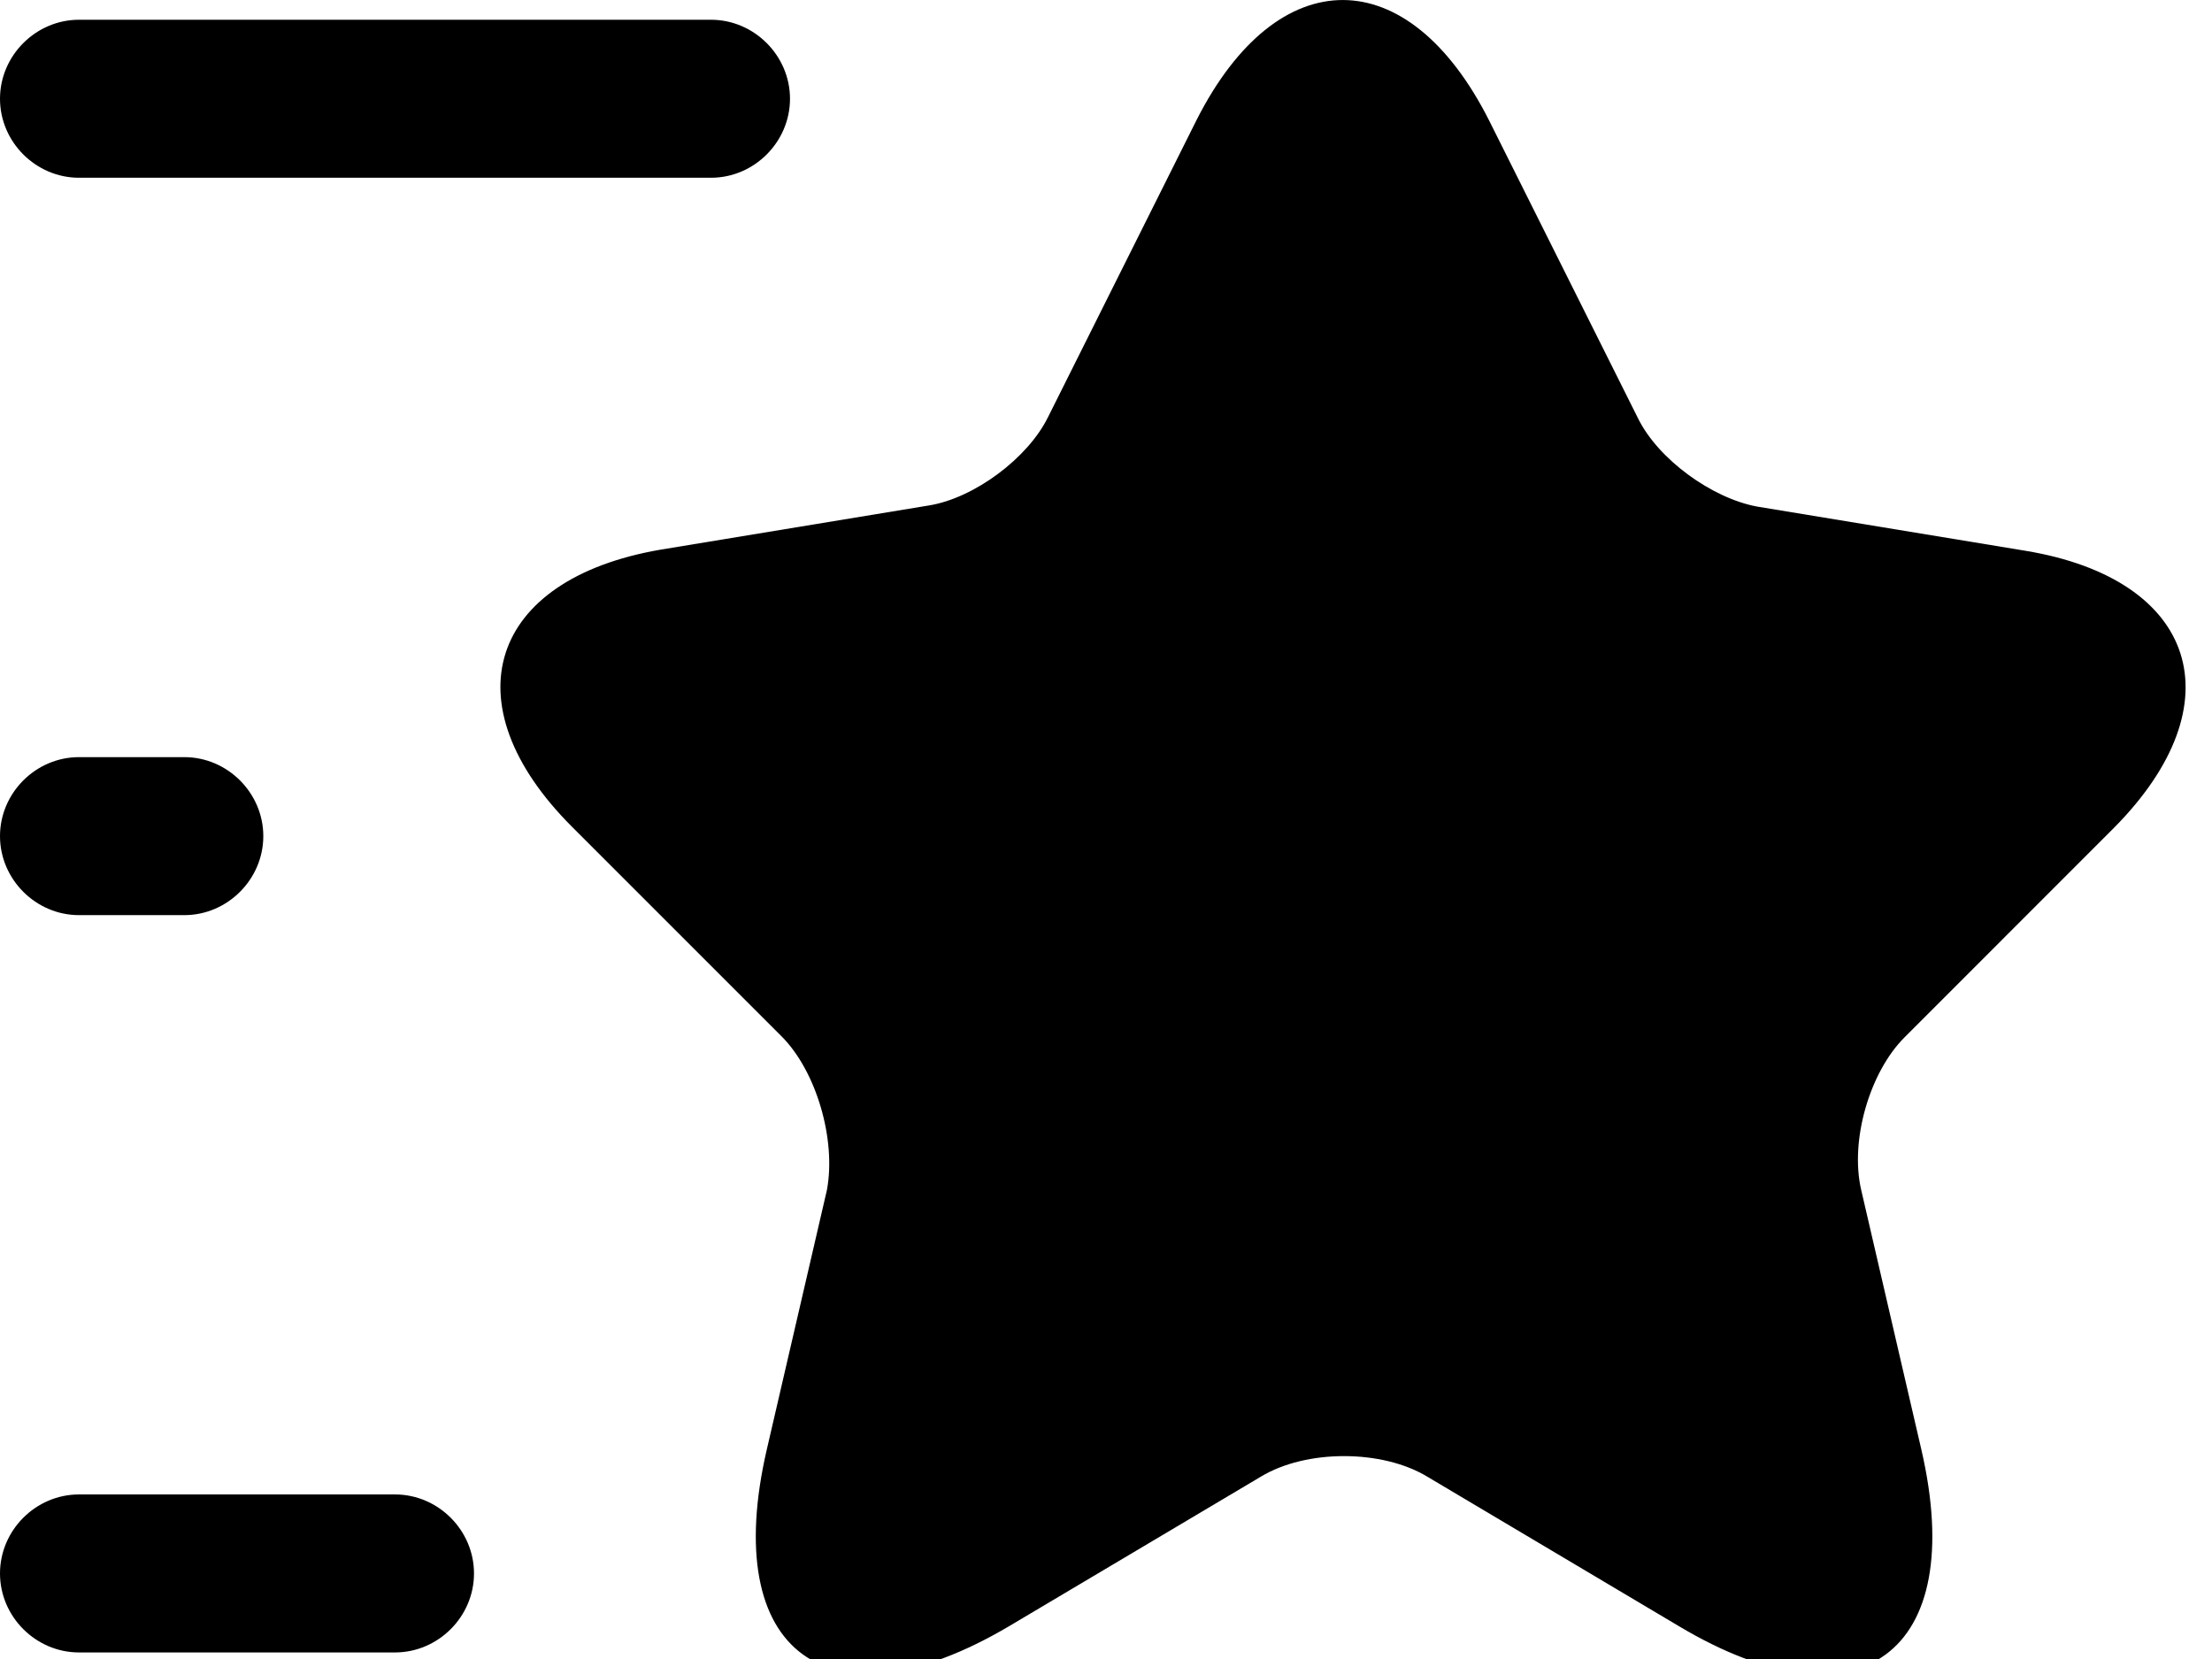 <svg width="28" height="21" viewBox="0 0 28 21" fill="none" xmlns="http://www.w3.org/2000/svg">
<path d="M18.853 1.532L20.733 5.292C20.987 5.812 21.667 6.305 22.24 6.412L25.64 6.972C27.813 7.332 28.32 8.905 26.76 10.478L24.107 13.132C23.667 13.572 23.413 14.438 23.56 15.065L24.32 18.345C24.92 20.932 23.533 21.945 21.253 20.585L18.067 18.692C17.493 18.345 16.533 18.345 15.96 18.692L12.773 20.585C10.493 21.932 9.107 20.932 9.707 18.345L10.467 15.065C10.587 14.425 10.333 13.558 9.893 13.118L7.24 10.465C5.68 8.905 6.187 7.332 8.36 6.958L11.76 6.398C12.333 6.305 13.013 5.798 13.267 5.278L15.147 1.518C16.173 -0.508 17.827 -0.508 18.853 1.532ZM9 2.25H1C0.453 2.25 0 1.797 0 1.25C0 0.704 0.453 0.25 1 0.25H9C9.547 0.25 10 0.704 10 1.25C10 1.797 9.547 2.25 9 2.25ZM5 20.917H1C0.453 20.917 0 20.464 0 19.917C0 19.37 0.453 18.917 1 18.917H5C5.547 18.917 6 19.37 6 19.917C6 20.464 5.547 20.917 5 20.917ZM2.333 11.584H1C0.453 11.584 0 11.13 0 10.584C0 10.037 0.453 9.584 1 9.584H2.333C2.88 9.584 3.333 10.037 3.333 10.584C3.333 11.13 2.88 11.584 2.333 11.584Z" fill="black"/>
</svg>
